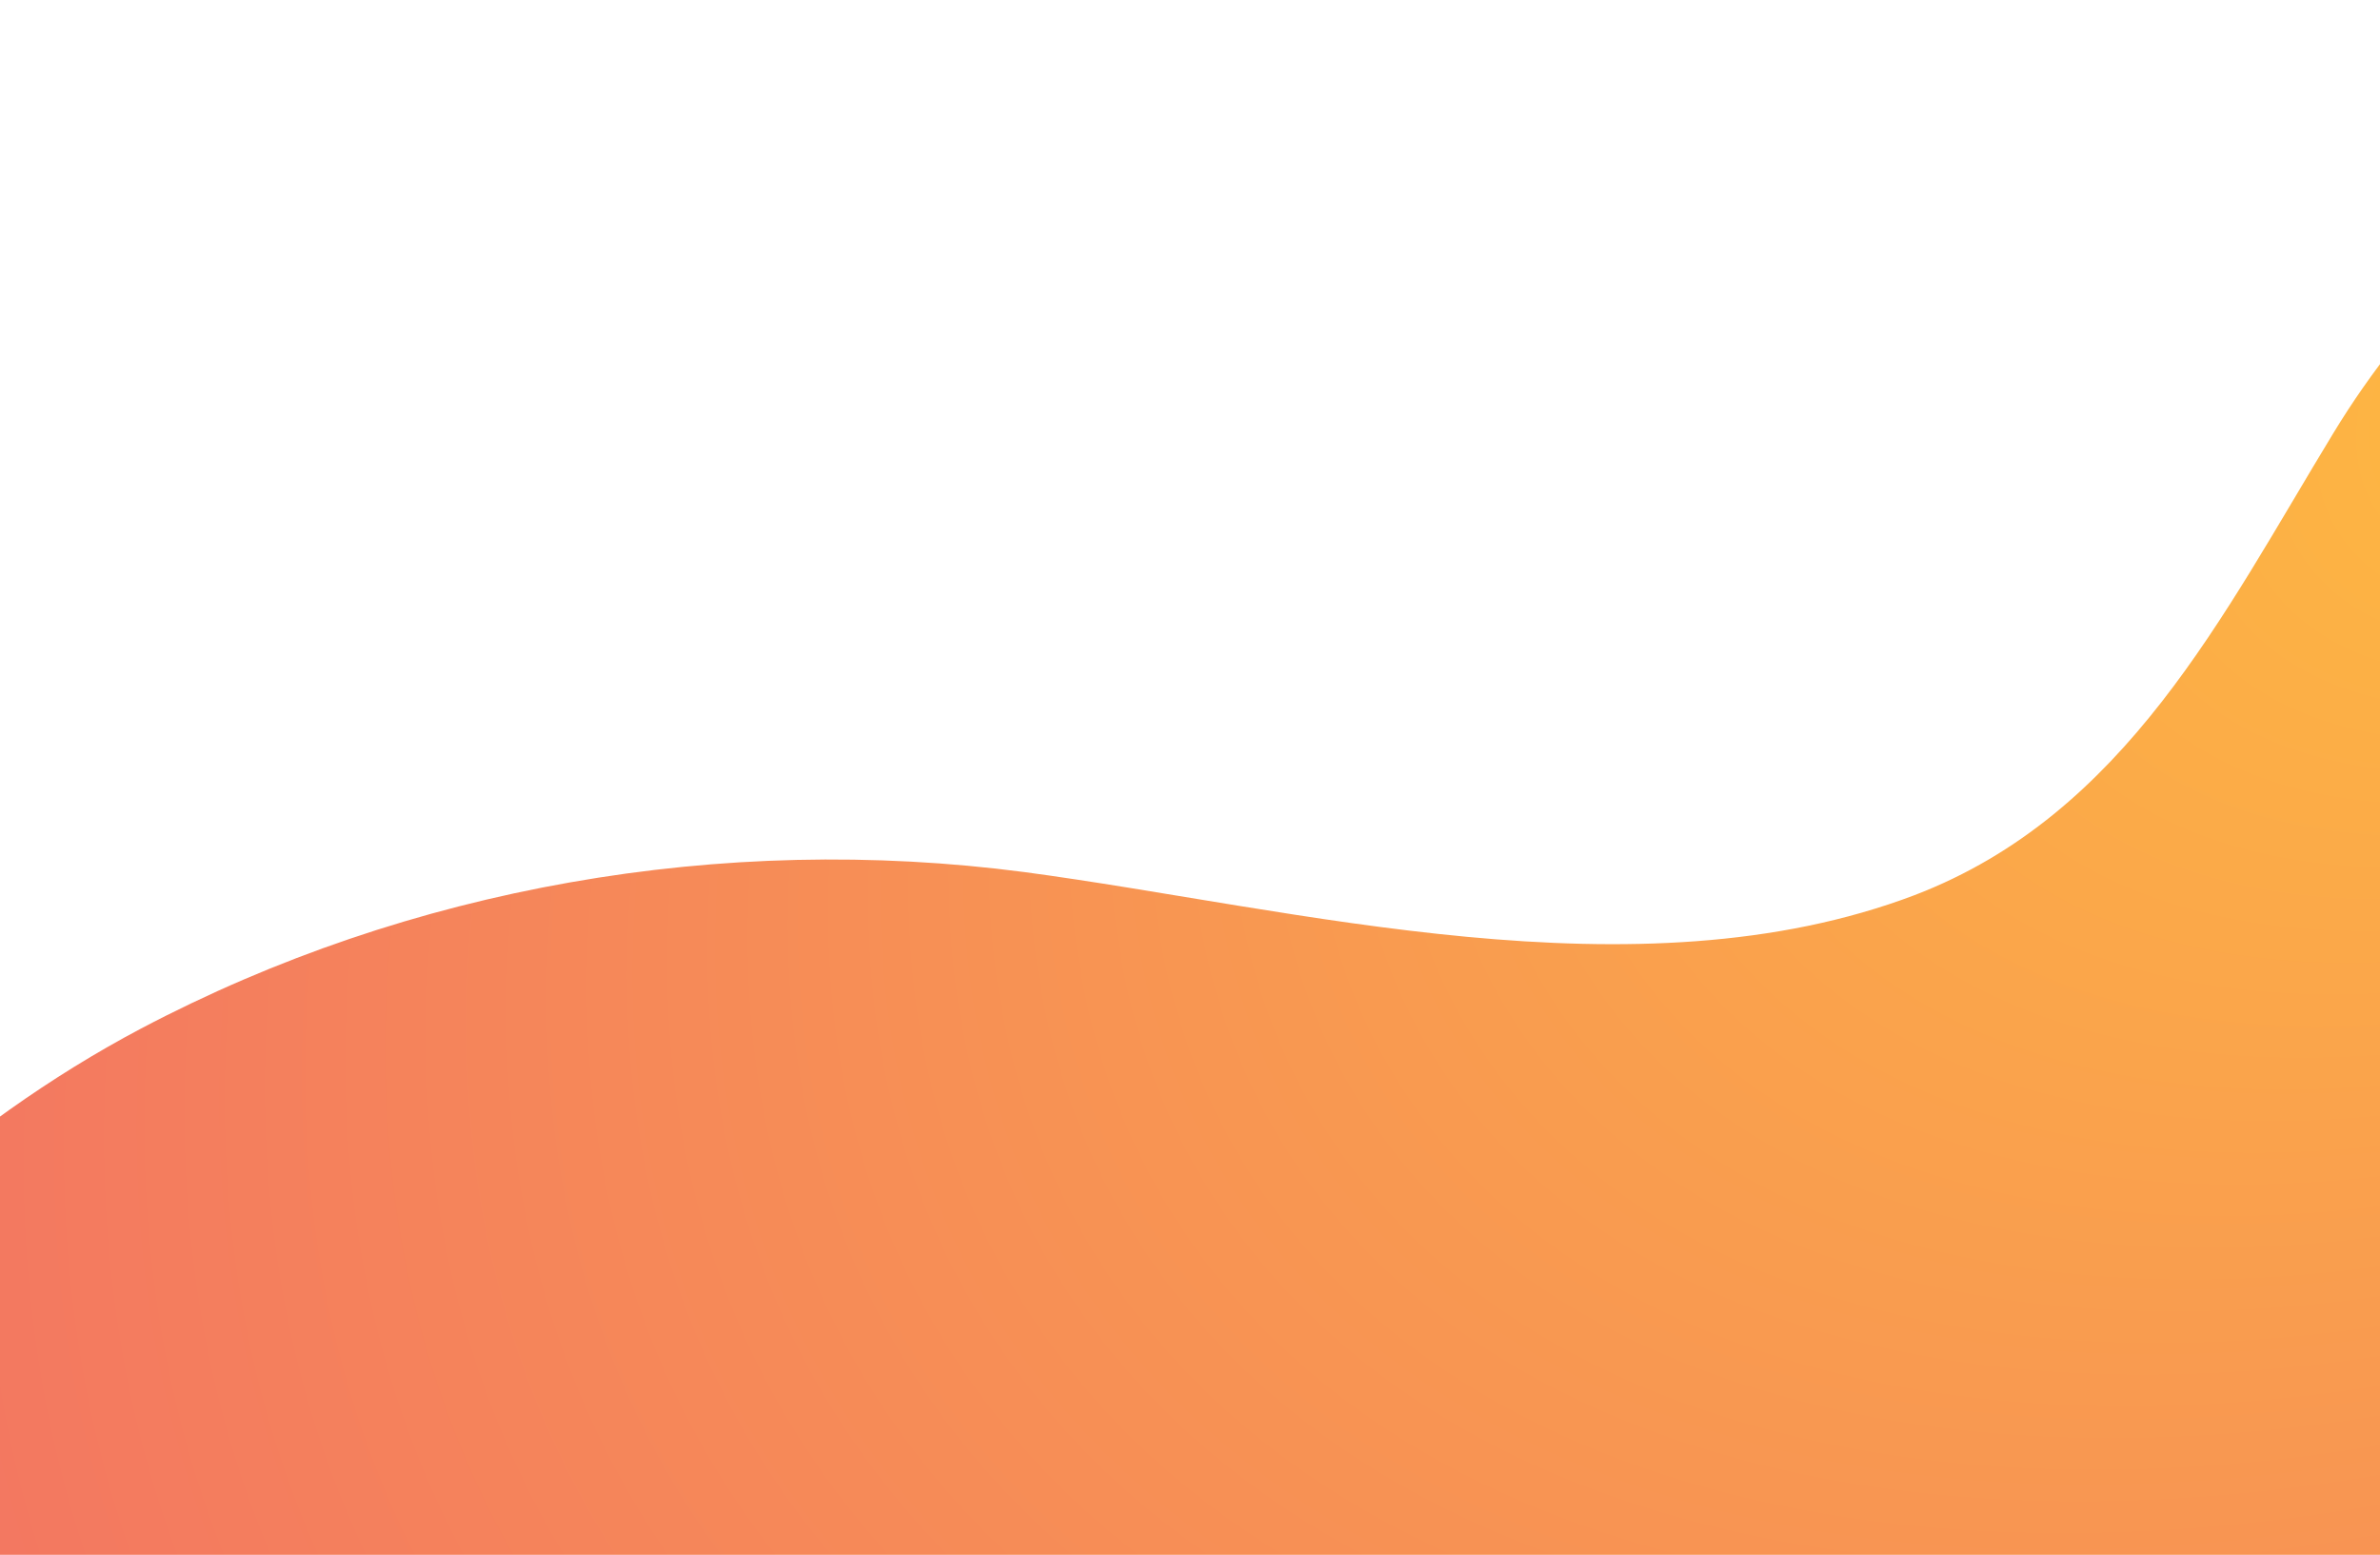 <svg width="320" height="209" viewBox="0 0 320 209" fill="none" xmlns="http://www.w3.org/2000/svg">
<path d="M-35.847 431.439C-136.039 355.823 -77.52 189.292 18.904 138.29C55.035 119.22 97.151 111.903 137.716 117.224C174.29 122.103 219.953 134.521 257.414 120.329C285.787 109.463 298.865 82.632 313.717 58.24C354.946 -9.614 458.907 -22.254 510.554 42.053C529.617 65.779 537.375 98.82 528.066 127.868C506.121 195.279 432.529 166.452 390.856 202.597C374.231 217.01 369.798 245.837 360.044 265.129C350.07 284.865 337.878 303.713 324.8 321.674C297.314 359.593 263.842 394.185 225.273 421.017C148.356 474.679 52.154 490.645 -29.197 436.317C-31.414 434.765 -33.63 433.213 -35.847 431.439Z" fill="url(#paint0_radial_201_1108)"/>
<defs>
<radialGradient id="paint0_radial_201_1108" cx="0" cy="0" r="1" gradientUnits="userSpaceOnUse" gradientTransform="translate(362.949 37.466) rotate(-122.473) scale(729.916 1226.84)">
<stop stop-color="#FEBB40"/>
<stop offset="0.558" stop-color="#EC4C76"/>
<stop offset="0.973" stop-color="#D60B52"/>
</radialGradient>
</defs>
</svg>
